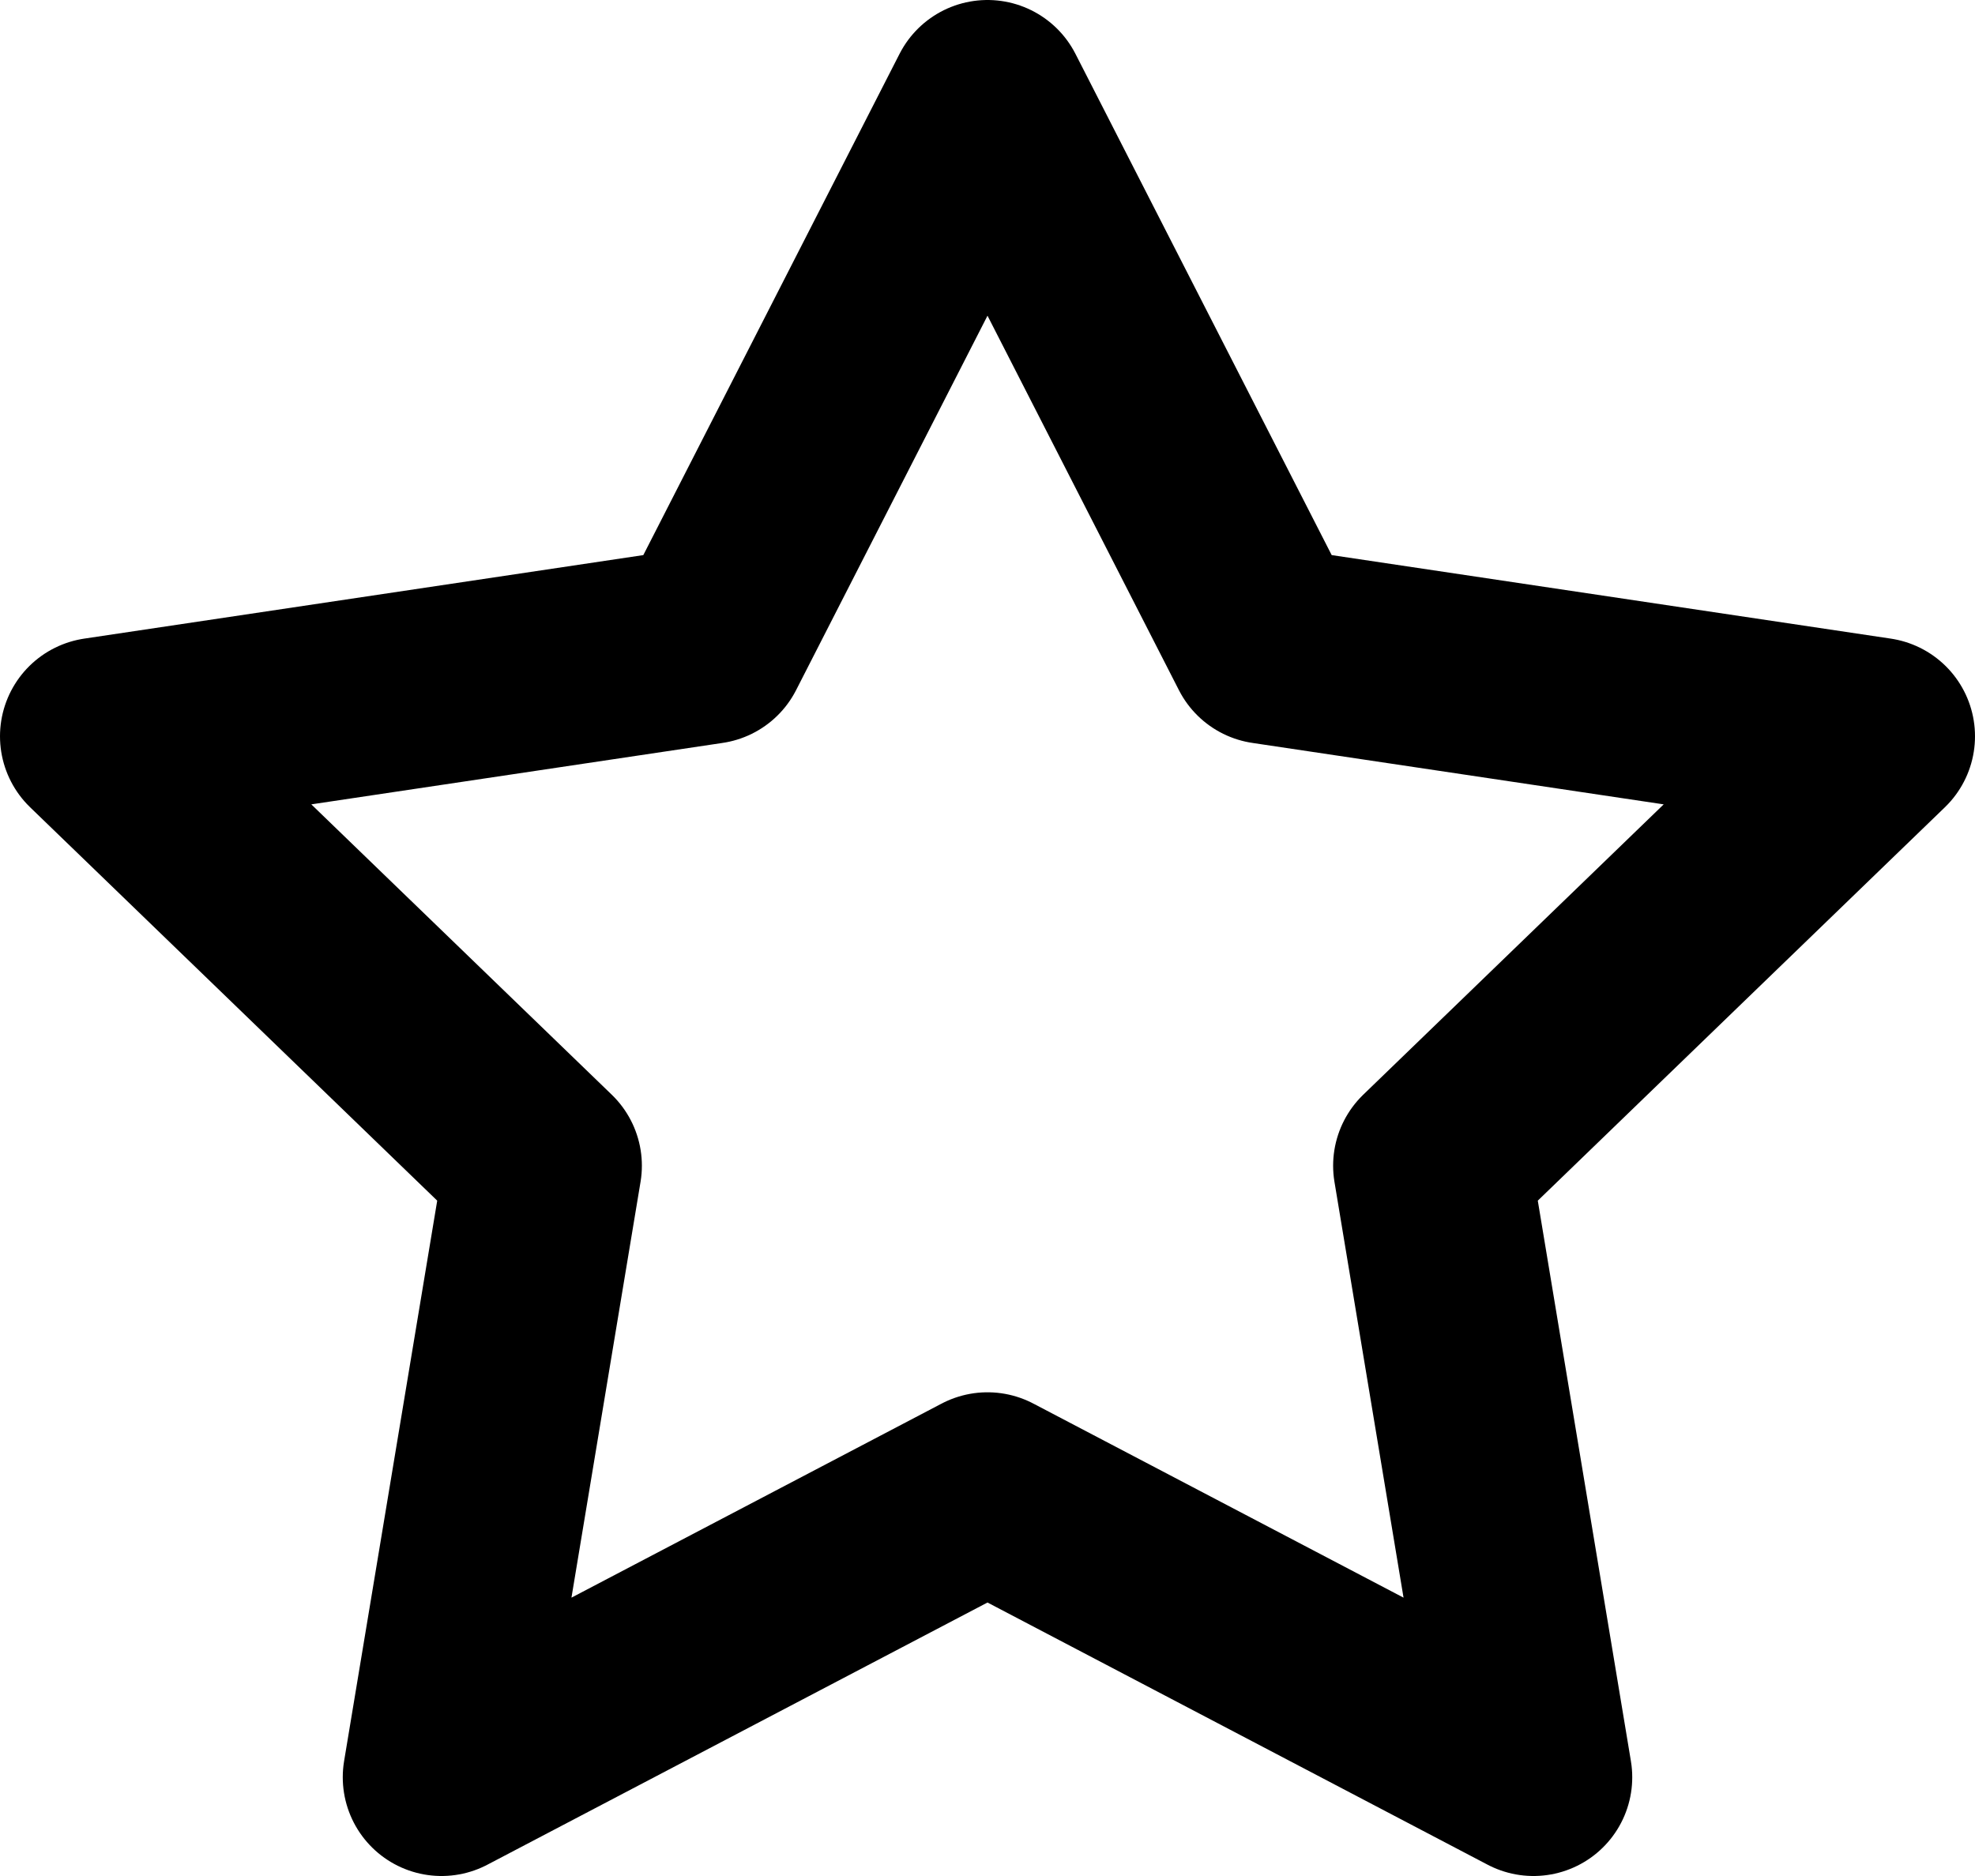 <?xml version="1.0" encoding="UTF-8"?>
<svg width="20px" height="19px" viewBox="0 0 20 19" version="1.1" xmlns="http://www.w3.org/2000/svg">
    <!-- Generator: Sketch 64 (93537) - https://sketch.com -->
    <title>icn-star</title>
    <desc>Created with Sketch.</desc>
    <g id="UI-Kit" stroke="none" stroke-width="1" fill="none" fill-rule="evenodd" stroke-linejoin="round">
        <g transform="translate(-1086, -900)" id="Interested"  class="changeFillHere" stroke="#000000" stroke-width="2">
            <g transform="translate(1087, 901)">
                <polygon id="Path" points="9 0 11.829 5.535 18 6.457 13.5 10.806 14.529 17 9 14.101 3.471 17 4.5 10.806 0 6.457 6.171 5.535"></polygon>
            </g>
        </g>
    </g>
</svg>
